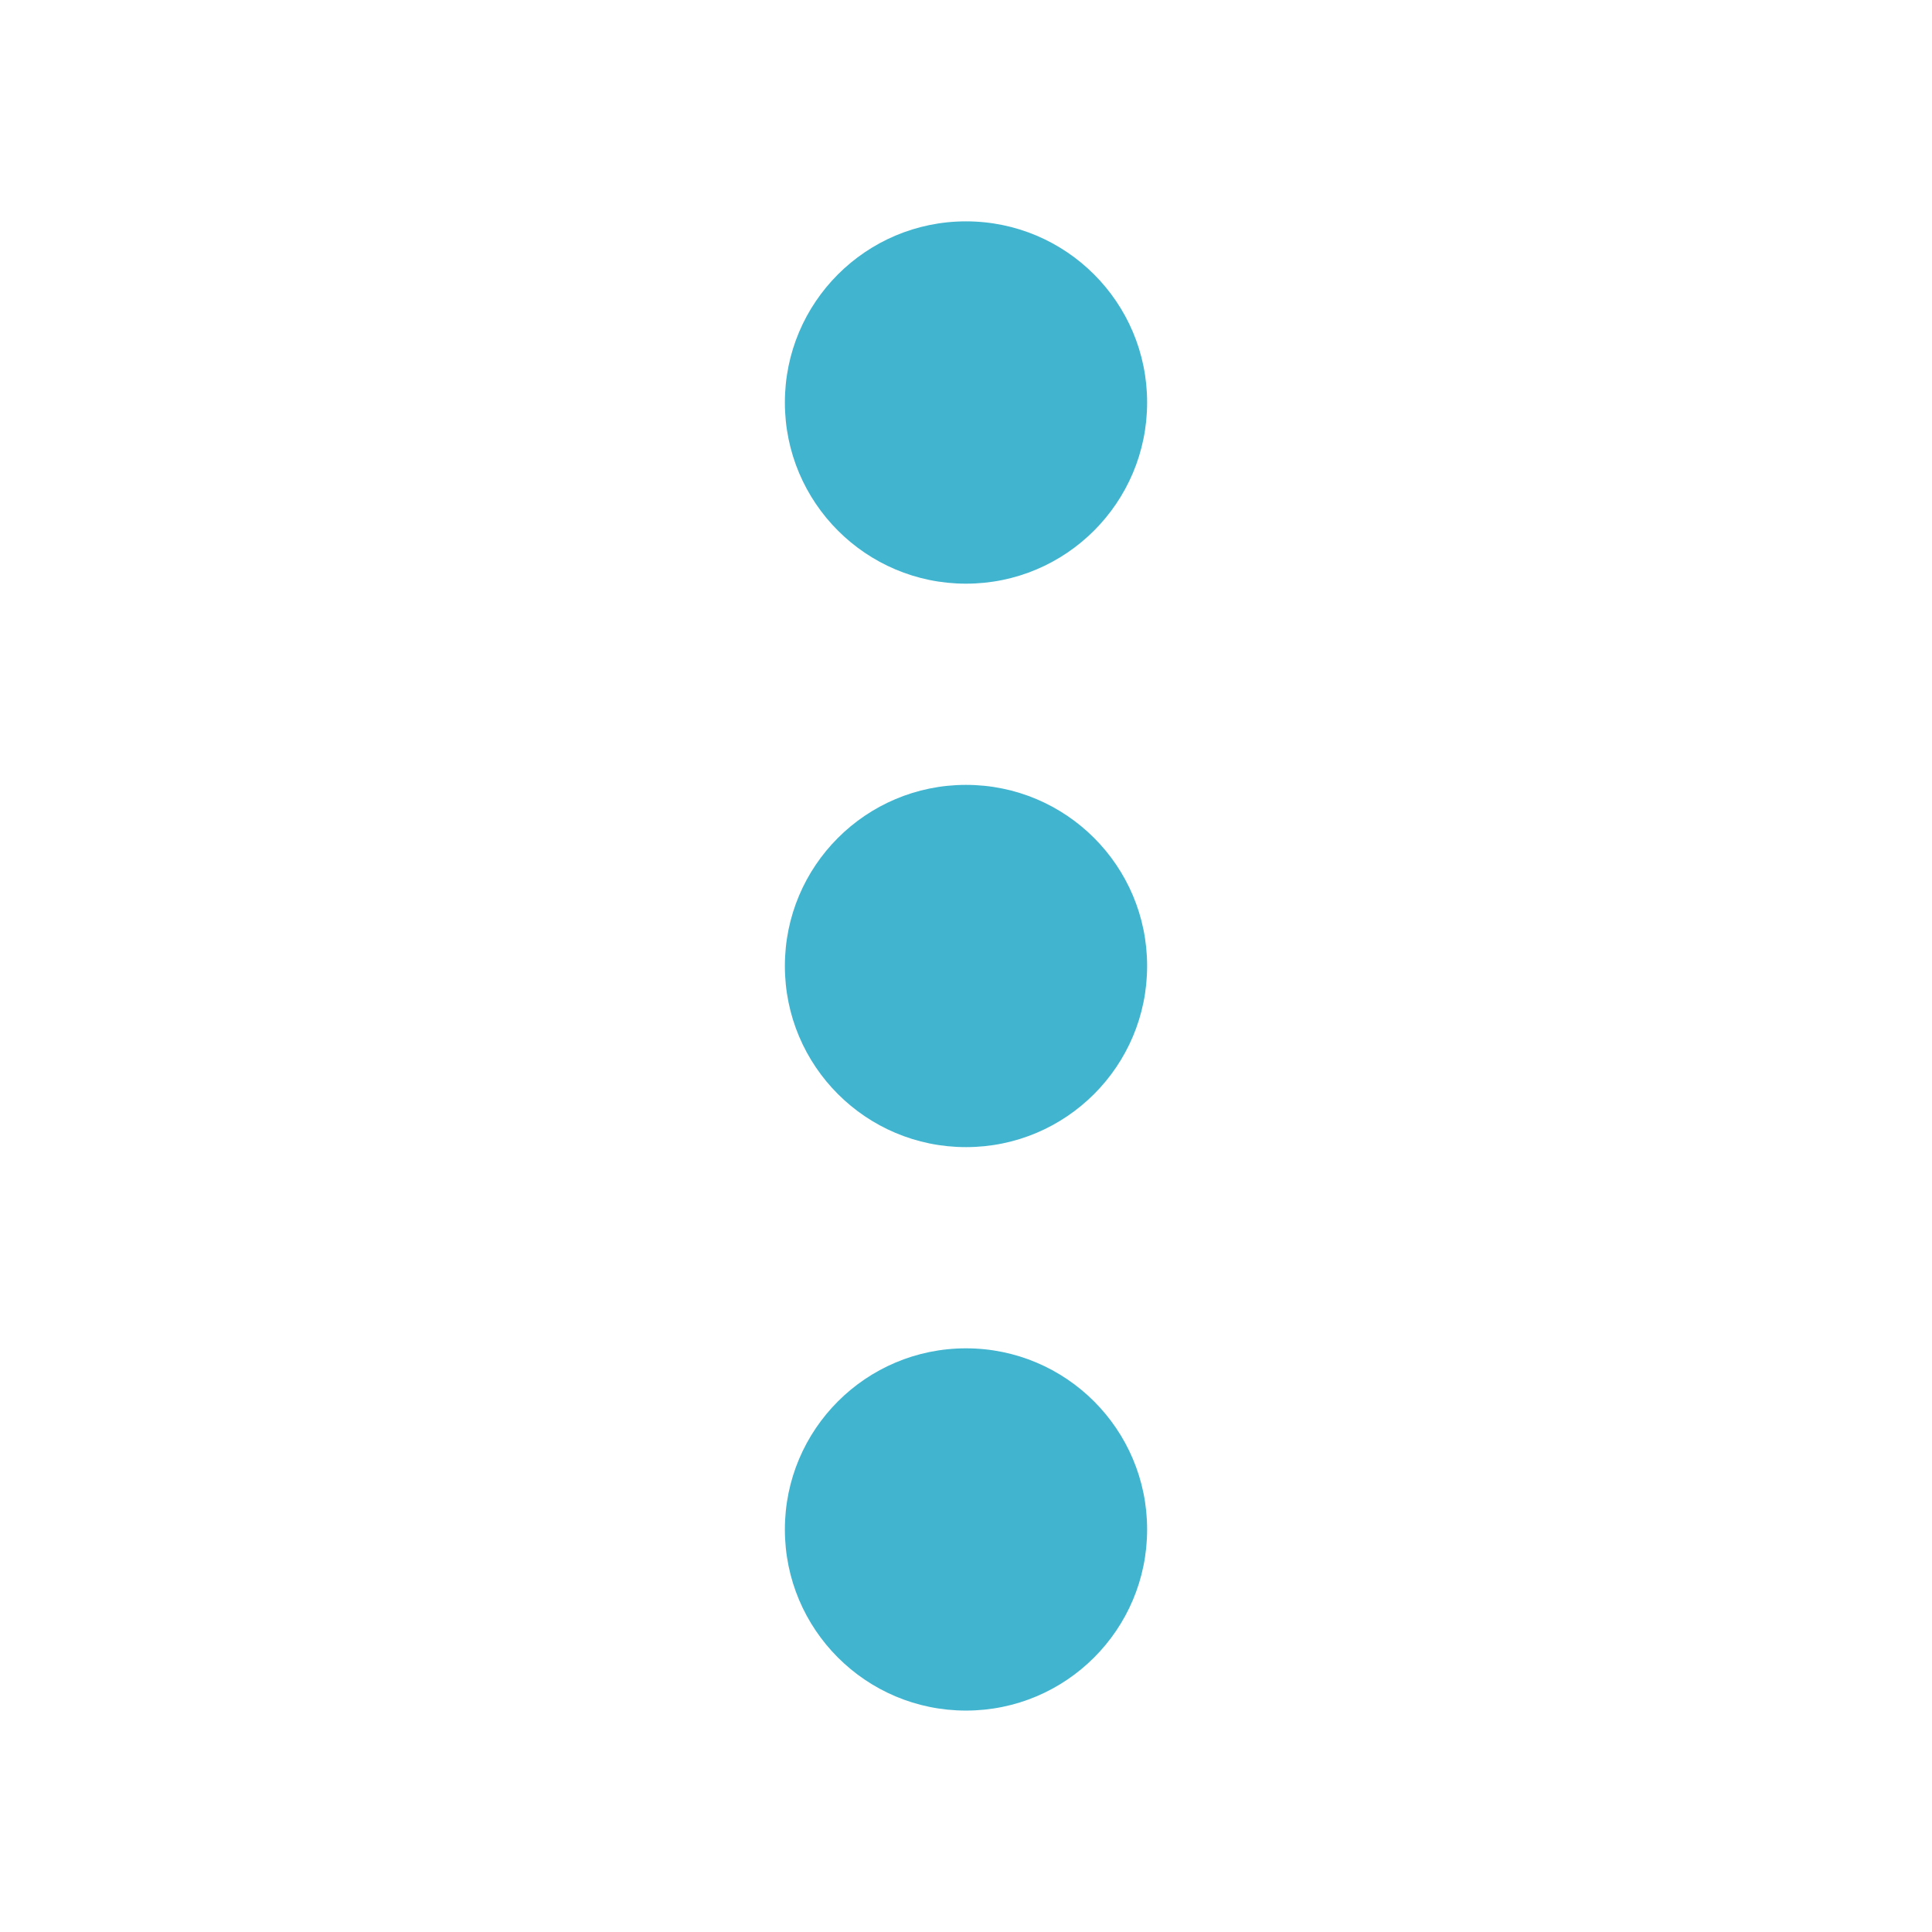 <svg width="28" height="28" viewBox="0 0 28 28" fill="none" xmlns="http://www.w3.org/2000/svg" xmlns:xlink="http://www.w3.org/1999/xlink">
	<desc>
			Created with Pixso.
	</desc>
	<defs/>
	<path id="vector (Stroke)" d="M14 3.208C15.45 3.208 16.625 4.384 16.625 5.833C16.625 7.283 15.45 8.459 14 8.459C12.55 8.459 11.375 7.283 11.375 5.833C11.375 4.384 12.55 3.208 14 3.208Z" fill-rule="evenodd" fill="#41B4CF"/>
	<path id="vector (Stroke)" d="M14 11.375C15.45 11.375 16.625 12.55 16.625 14C16.625 15.45 15.45 16.625 14 16.625C12.55 16.625 11.375 15.45 11.375 14C11.375 12.55 12.55 11.375 14 11.375Z" fill-rule="evenodd" fill="#41B4CF"/>
	<path id="vector (Stroke)" d="M14 19.541C15.45 19.541 16.625 20.717 16.625 22.166C16.625 23.616 15.45 24.791 14 24.791C12.55 24.791 11.375 23.616 11.375 22.166C11.375 20.717 12.55 19.541 14 19.541Z" fill-rule="evenodd" fill="#41B4CF"/>
</svg>

